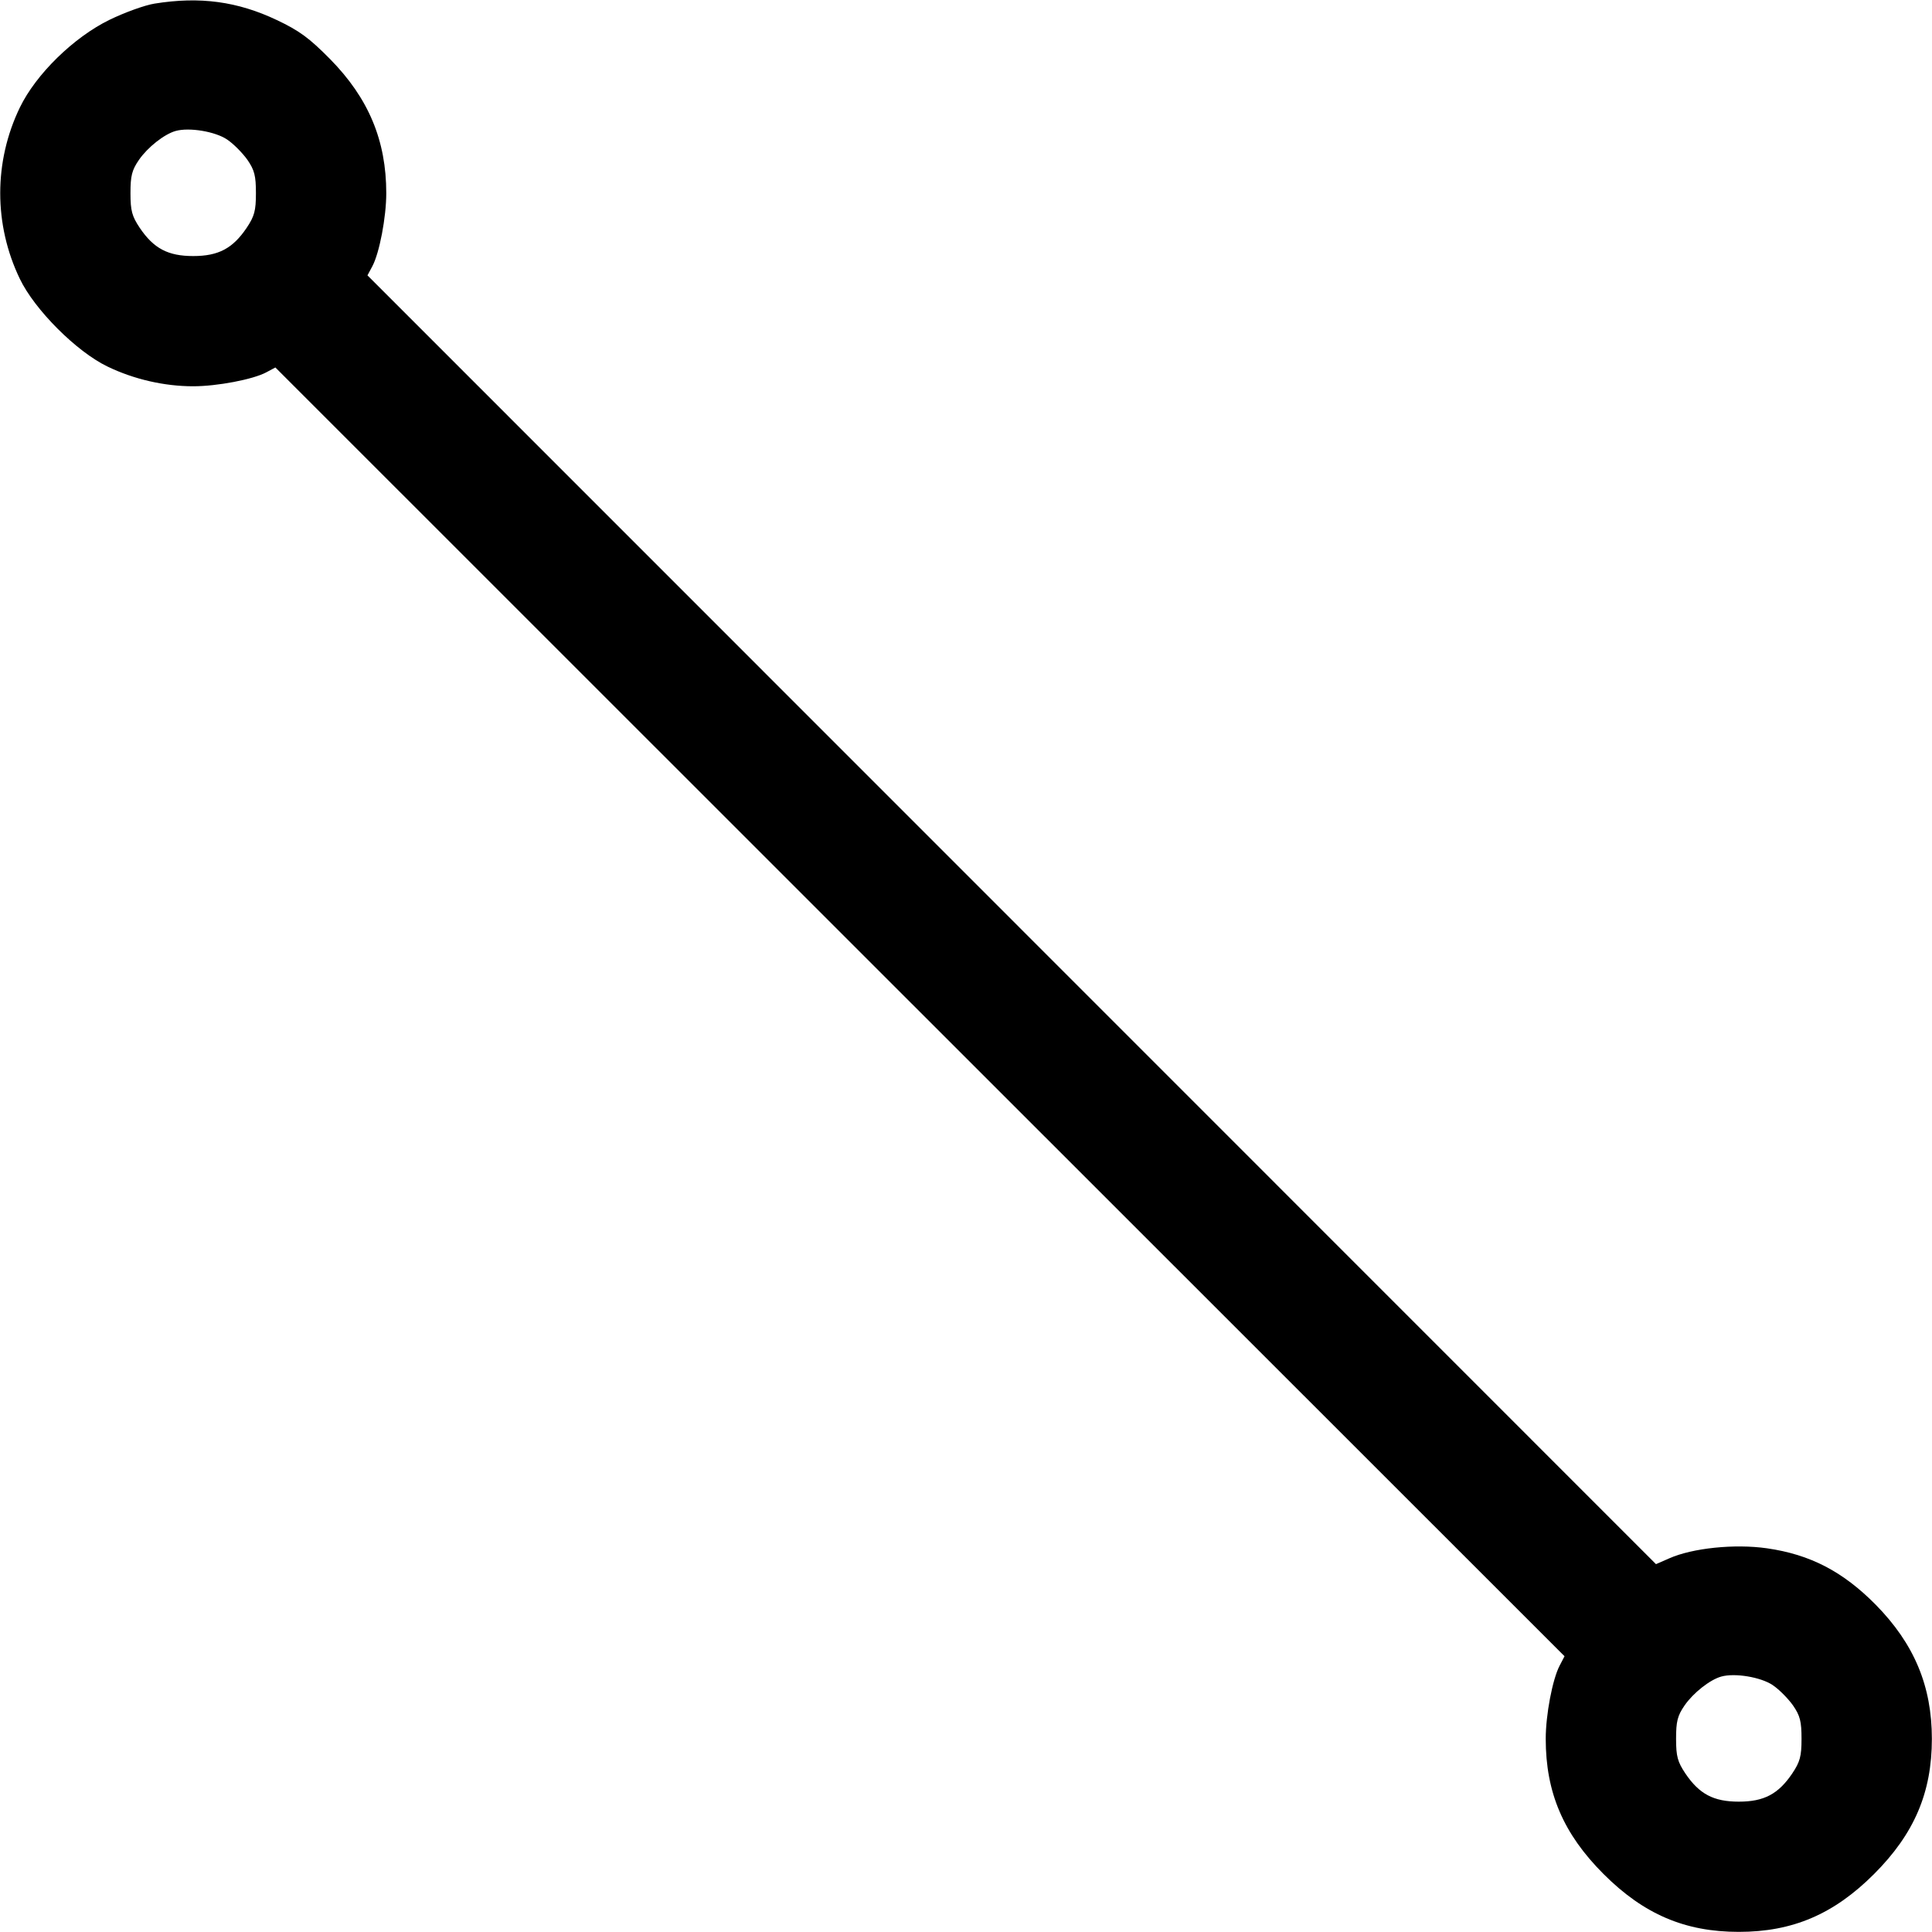 <svg fill="none" viewBox="0 0 15 15" xmlns="http://www.w3.org/2000/svg"><path d="M1.200 0.028 C 1.124 0.040,0.967 0.097,0.850 0.154 C 0.573 0.289,0.279 0.576,0.154 0.835 C -0.049 1.255,-0.049 1.744,0.154 2.165 C 0.269 2.405,0.595 2.731,0.835 2.846 C 1.040 2.945,1.276 2.999,1.500 2.999 C 1.686 2.999,1.964 2.946,2.067 2.891 L 2.138 2.853 7.142 7.856 L 12.147 12.859 12.109 12.932 C 12.053 13.039,12.001 13.315,12.001 13.500 C 12.001 13.918,12.138 14.238,12.450 14.550 C 12.762 14.862,13.082 14.999,13.500 14.999 C 13.918 14.999,14.238 14.862,14.550 14.550 C 14.862 14.238,14.999 13.918,14.999 13.500 C 14.999 13.091,14.862 12.763,14.563 12.459 C 14.308 12.201,14.054 12.069,13.719 12.021 C 13.468 11.985,13.140 12.019,12.960 12.099 L 12.857 12.144 7.855 7.141 L 2.853 2.138 2.891 2.067 C 2.946 1.964,2.999 1.686,2.999 1.500 C 2.999 1.091,2.862 0.763,2.563 0.459 C 2.400 0.294,2.323 0.238,2.150 0.156 C 1.845 0.011,1.552 -0.029,1.200 0.028 M1.763 1.083 C 1.814 1.117,1.884 1.189,1.921 1.241 C 1.976 1.321,1.987 1.365,1.987 1.500 C 1.987 1.637,1.975 1.679,1.915 1.769 C 1.807 1.929,1.696 1.988,1.500 1.988 C 1.304 1.988,1.193 1.929,1.085 1.769 C 1.025 1.679,1.013 1.637,1.013 1.500 C 1.013 1.365,1.024 1.321,1.079 1.241 C 1.147 1.143,1.275 1.042,1.363 1.017 C 1.469 0.987,1.671 1.021,1.763 1.083 M13.763 13.083 C 13.814 13.117,13.884 13.189,13.921 13.241 C 13.976 13.321,13.987 13.365,13.987 13.500 C 13.987 13.637,13.975 13.679,13.915 13.769 C 13.807 13.929,13.696 13.988,13.500 13.988 C 13.304 13.988,13.193 13.929,13.085 13.769 C 13.025 13.679,13.013 13.637,13.013 13.500 C 13.013 13.365,13.024 13.321,13.079 13.241 C 13.147 13.143,13.275 13.042,13.363 13.017 C 13.469 12.987,13.671 13.021,13.763 13.083 " stroke="none" fill-rule="evenodd" fill="black"></path></svg>